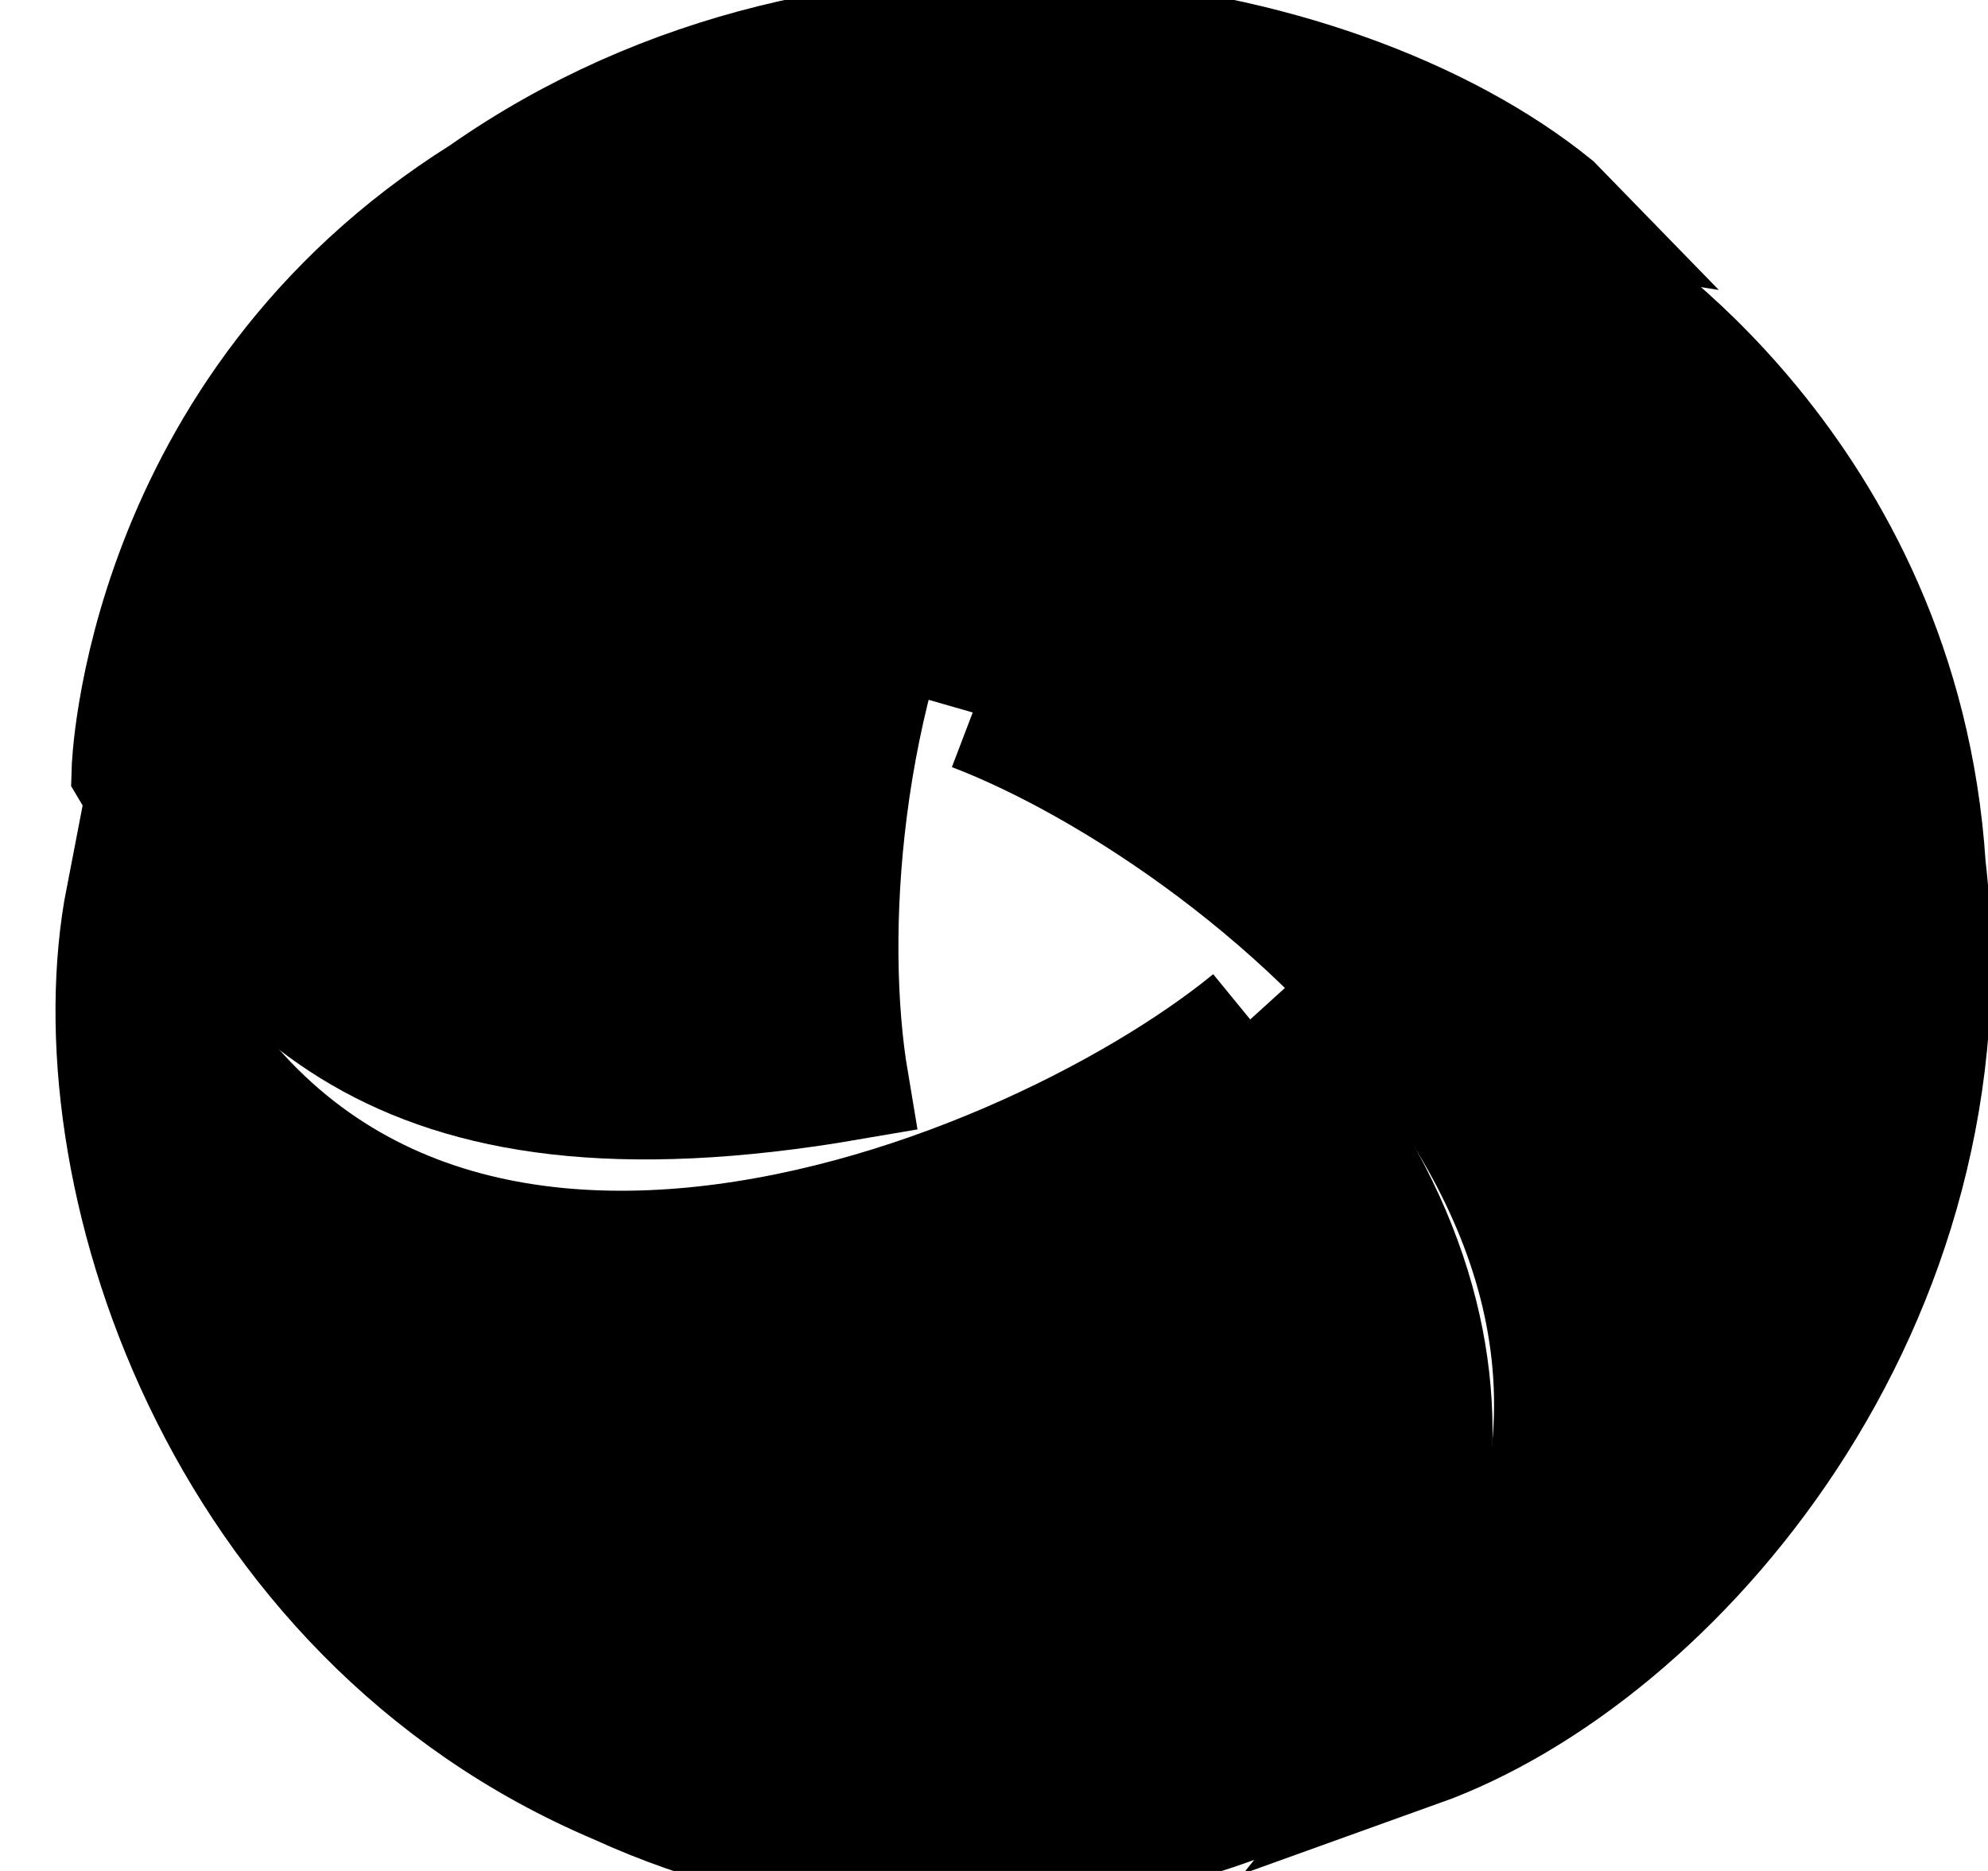 <svg width="17" height="16" xmlns="http://www.w3.org/2000/svg">

    <g>
        <path stroke="null" id="svg_1" d="m13.289,1.749c-1.882,-1.522 -6.044,-2.276 -9.164,-0.09c-2.927,1.838 -3.013,4.933 -3.013,4.933c1.05,1.775 2.159,3.346 6.158,2.658c-0.416,-2.473 0.505,-8.374 6.02,-7.5l0,0z" class="st0"/>
        <path stroke="null" id="svg_2" d="m10.691,8.718c-1.972,1.614 -7.761,3.914 -9.629,-1.039c-0.446,2.306 0.792,6.144 4.219,7.594c3.071,1.405 5.844,-0.081 5.844,-0.081c1.168,-1.429 2.002,-3.788 -0.434,-6.474" class="st0"/>
        <path stroke="null" id="svg_3" d="m8.318,6.093c2.353,0.897 7.155,4.697 3.812,8.861c2.201,-0.79 4.783,-3.811 4.351,-7.548c-0.221,-3.396 -2.823,-5.005 -2.823,-5.005c-2.003,-0.292 -4.297,0.061 -5.34,3.692" class="st0"/>
    </g>
</svg>